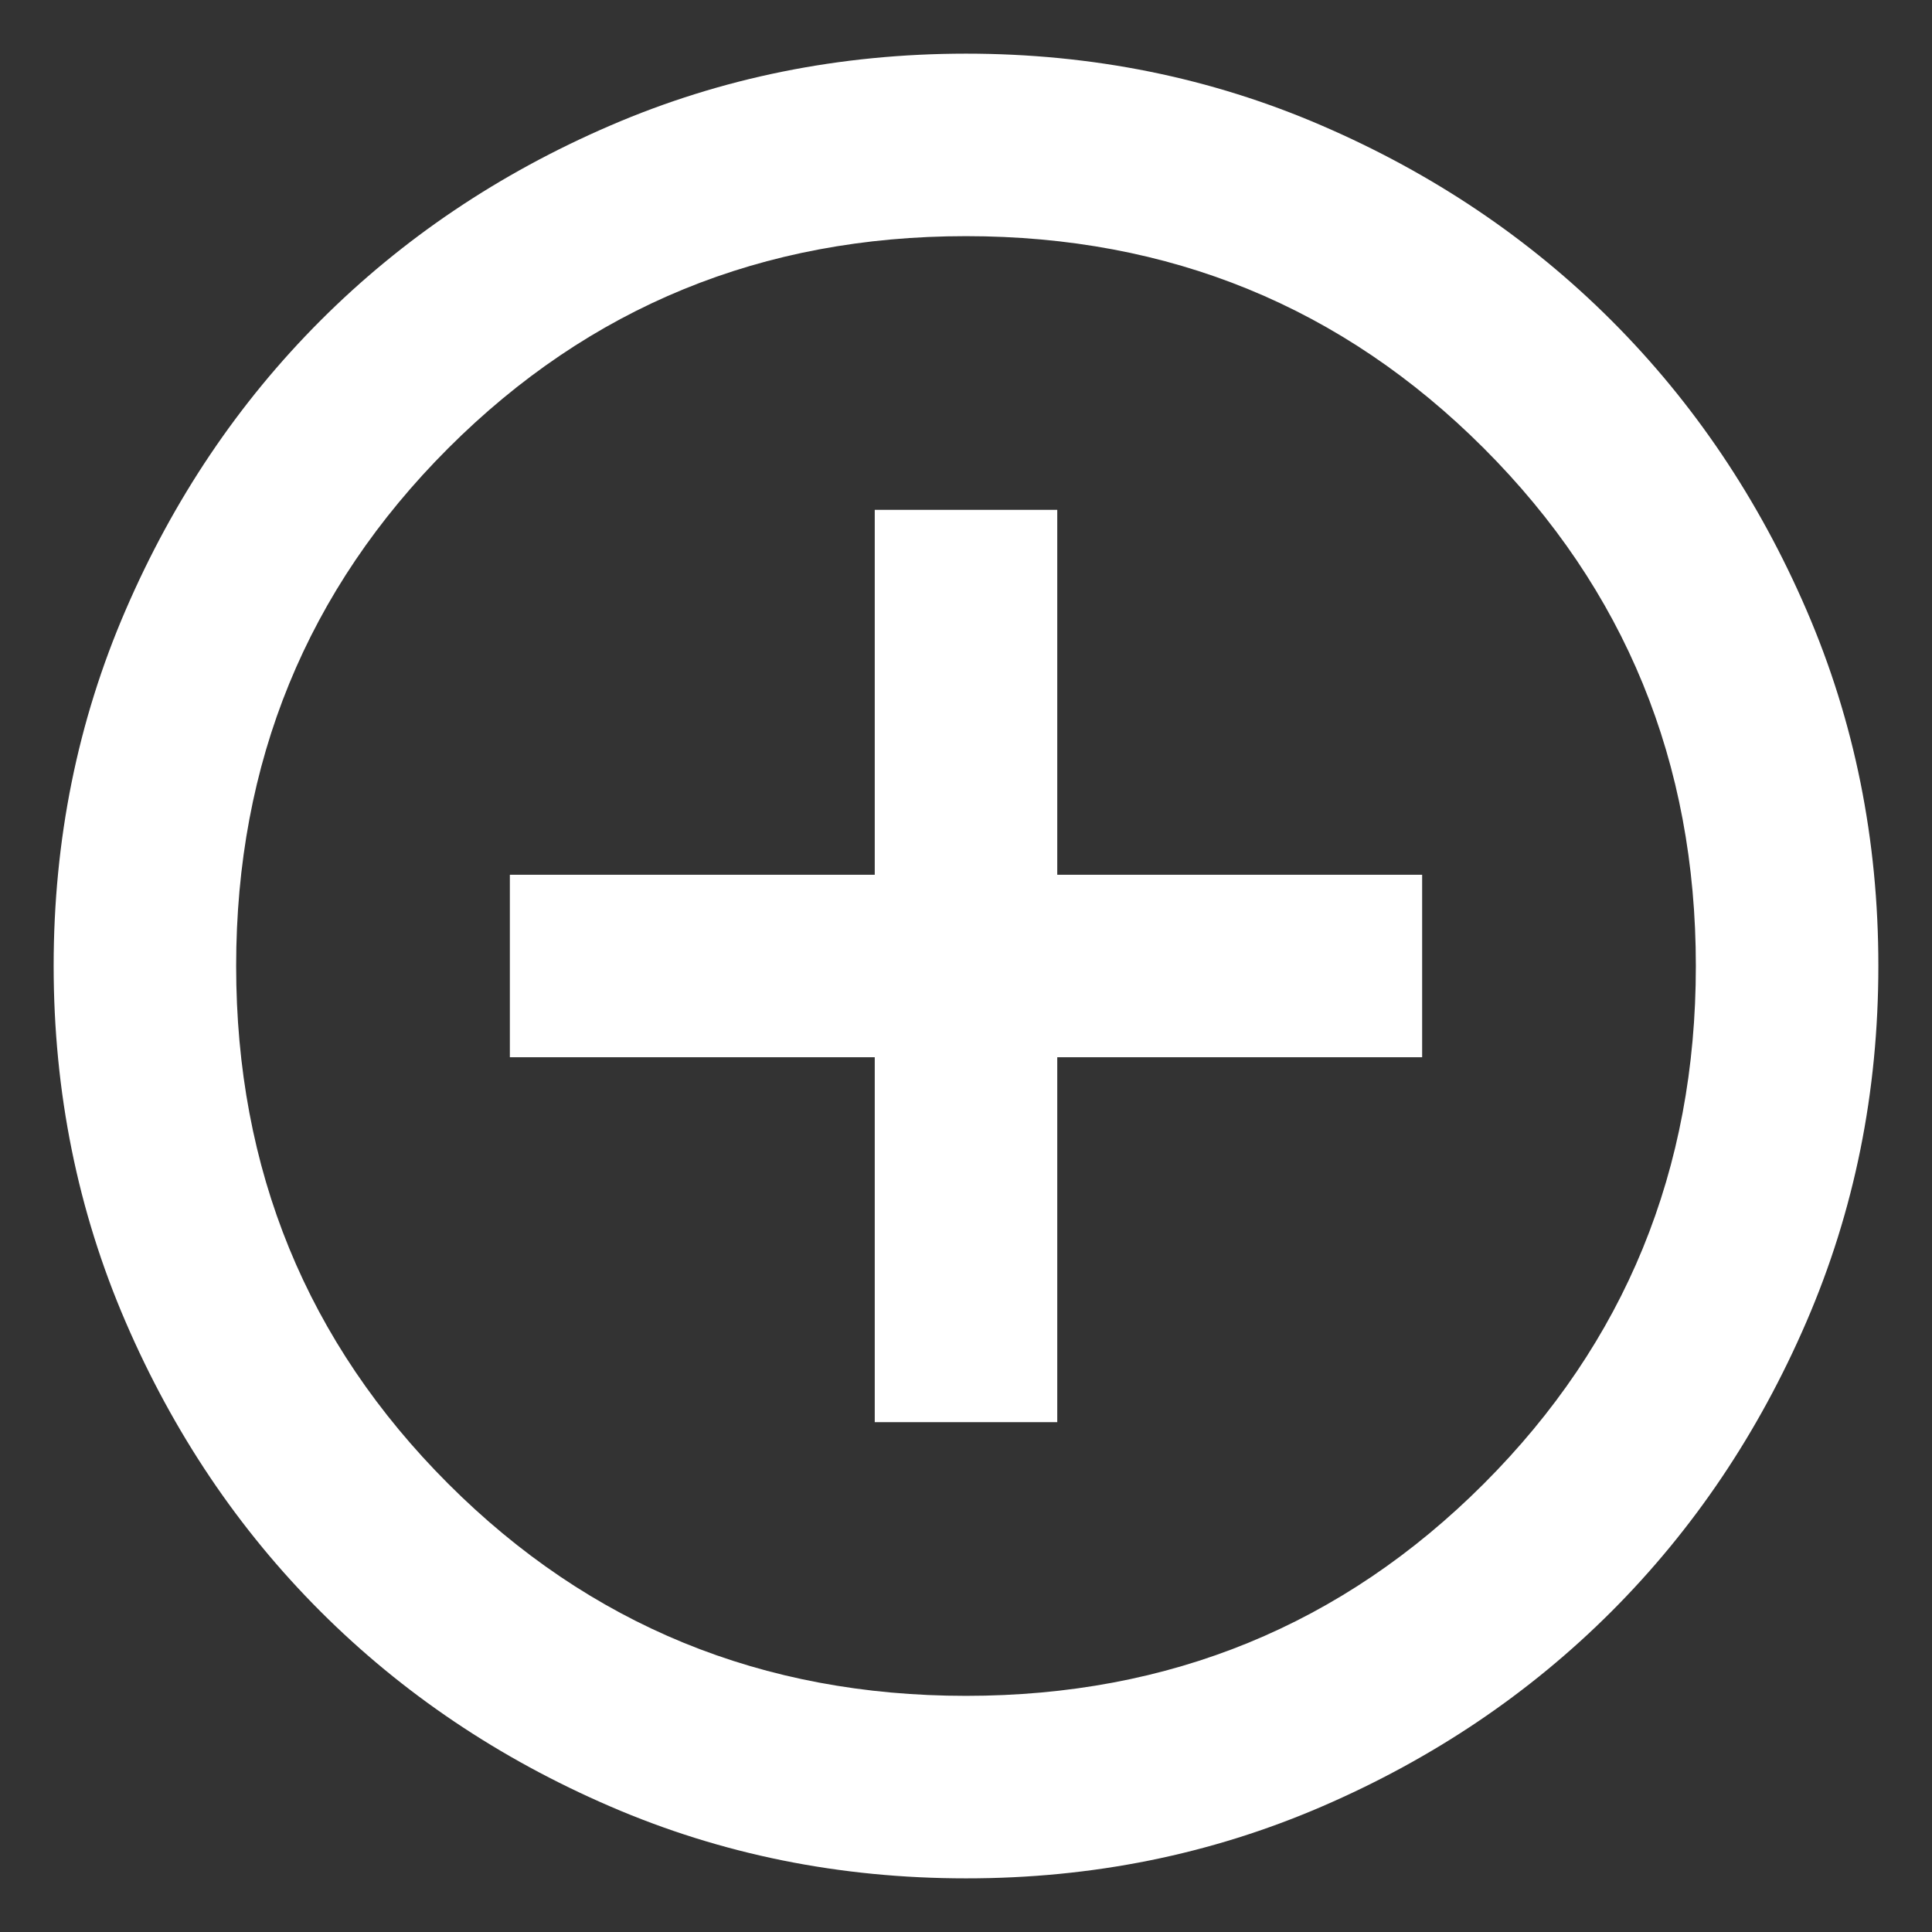 <svg width="30" height="30" viewBox="0 0 30 30" fill="none" xmlns="http://www.w3.org/2000/svg">
<rect x="0" y="0" width="30" height="30" fill="#333333" stroke="none"/>
<path d="M13.583 22.083H16.417V16.417H22.083V13.583H16.417V7.917H13.583V13.583H7.917V16.417H13.583V22.083ZM15 29.167C13.04 29.167 11.199 28.795 9.475 28.05C7.751 27.306 6.252 26.297 4.977 25.023C3.702 23.748 2.693 22.249 1.95 20.525C1.206 18.801 0.834 16.96 0.833 15C0.833 13.04 1.205 11.199 1.95 9.475C2.694 7.751 3.703 6.252 4.977 4.977C6.252 3.702 7.751 2.693 9.475 1.95C11.199 1.206 13.04 0.834 15 0.833C16.96 0.833 18.801 1.205 20.525 1.95C22.249 2.694 23.748 3.703 25.023 4.977C26.298 6.252 27.308 7.751 28.052 9.475C28.796 11.199 29.168 13.04 29.167 15C29.167 16.96 28.795 18.801 28.05 20.525C27.306 22.249 26.297 23.748 25.023 25.023C23.748 26.298 22.249 27.308 20.525 28.052C18.801 28.796 16.96 29.168 15 29.167ZM15 26.333C18.164 26.333 20.844 25.235 23.04 23.04C25.235 20.844 26.333 18.164 26.333 15C26.333 11.836 25.235 9.156 23.04 6.96C20.844 4.765 18.164 3.667 15 3.667C11.836 3.667 9.156 4.765 6.96 6.96C4.765 9.156 3.667 11.836 3.667 15C3.667 18.164 4.765 20.844 6.96 23.04C9.156 25.235 11.836 26.333 15 26.333Z" fill="white"/>
</svg>
